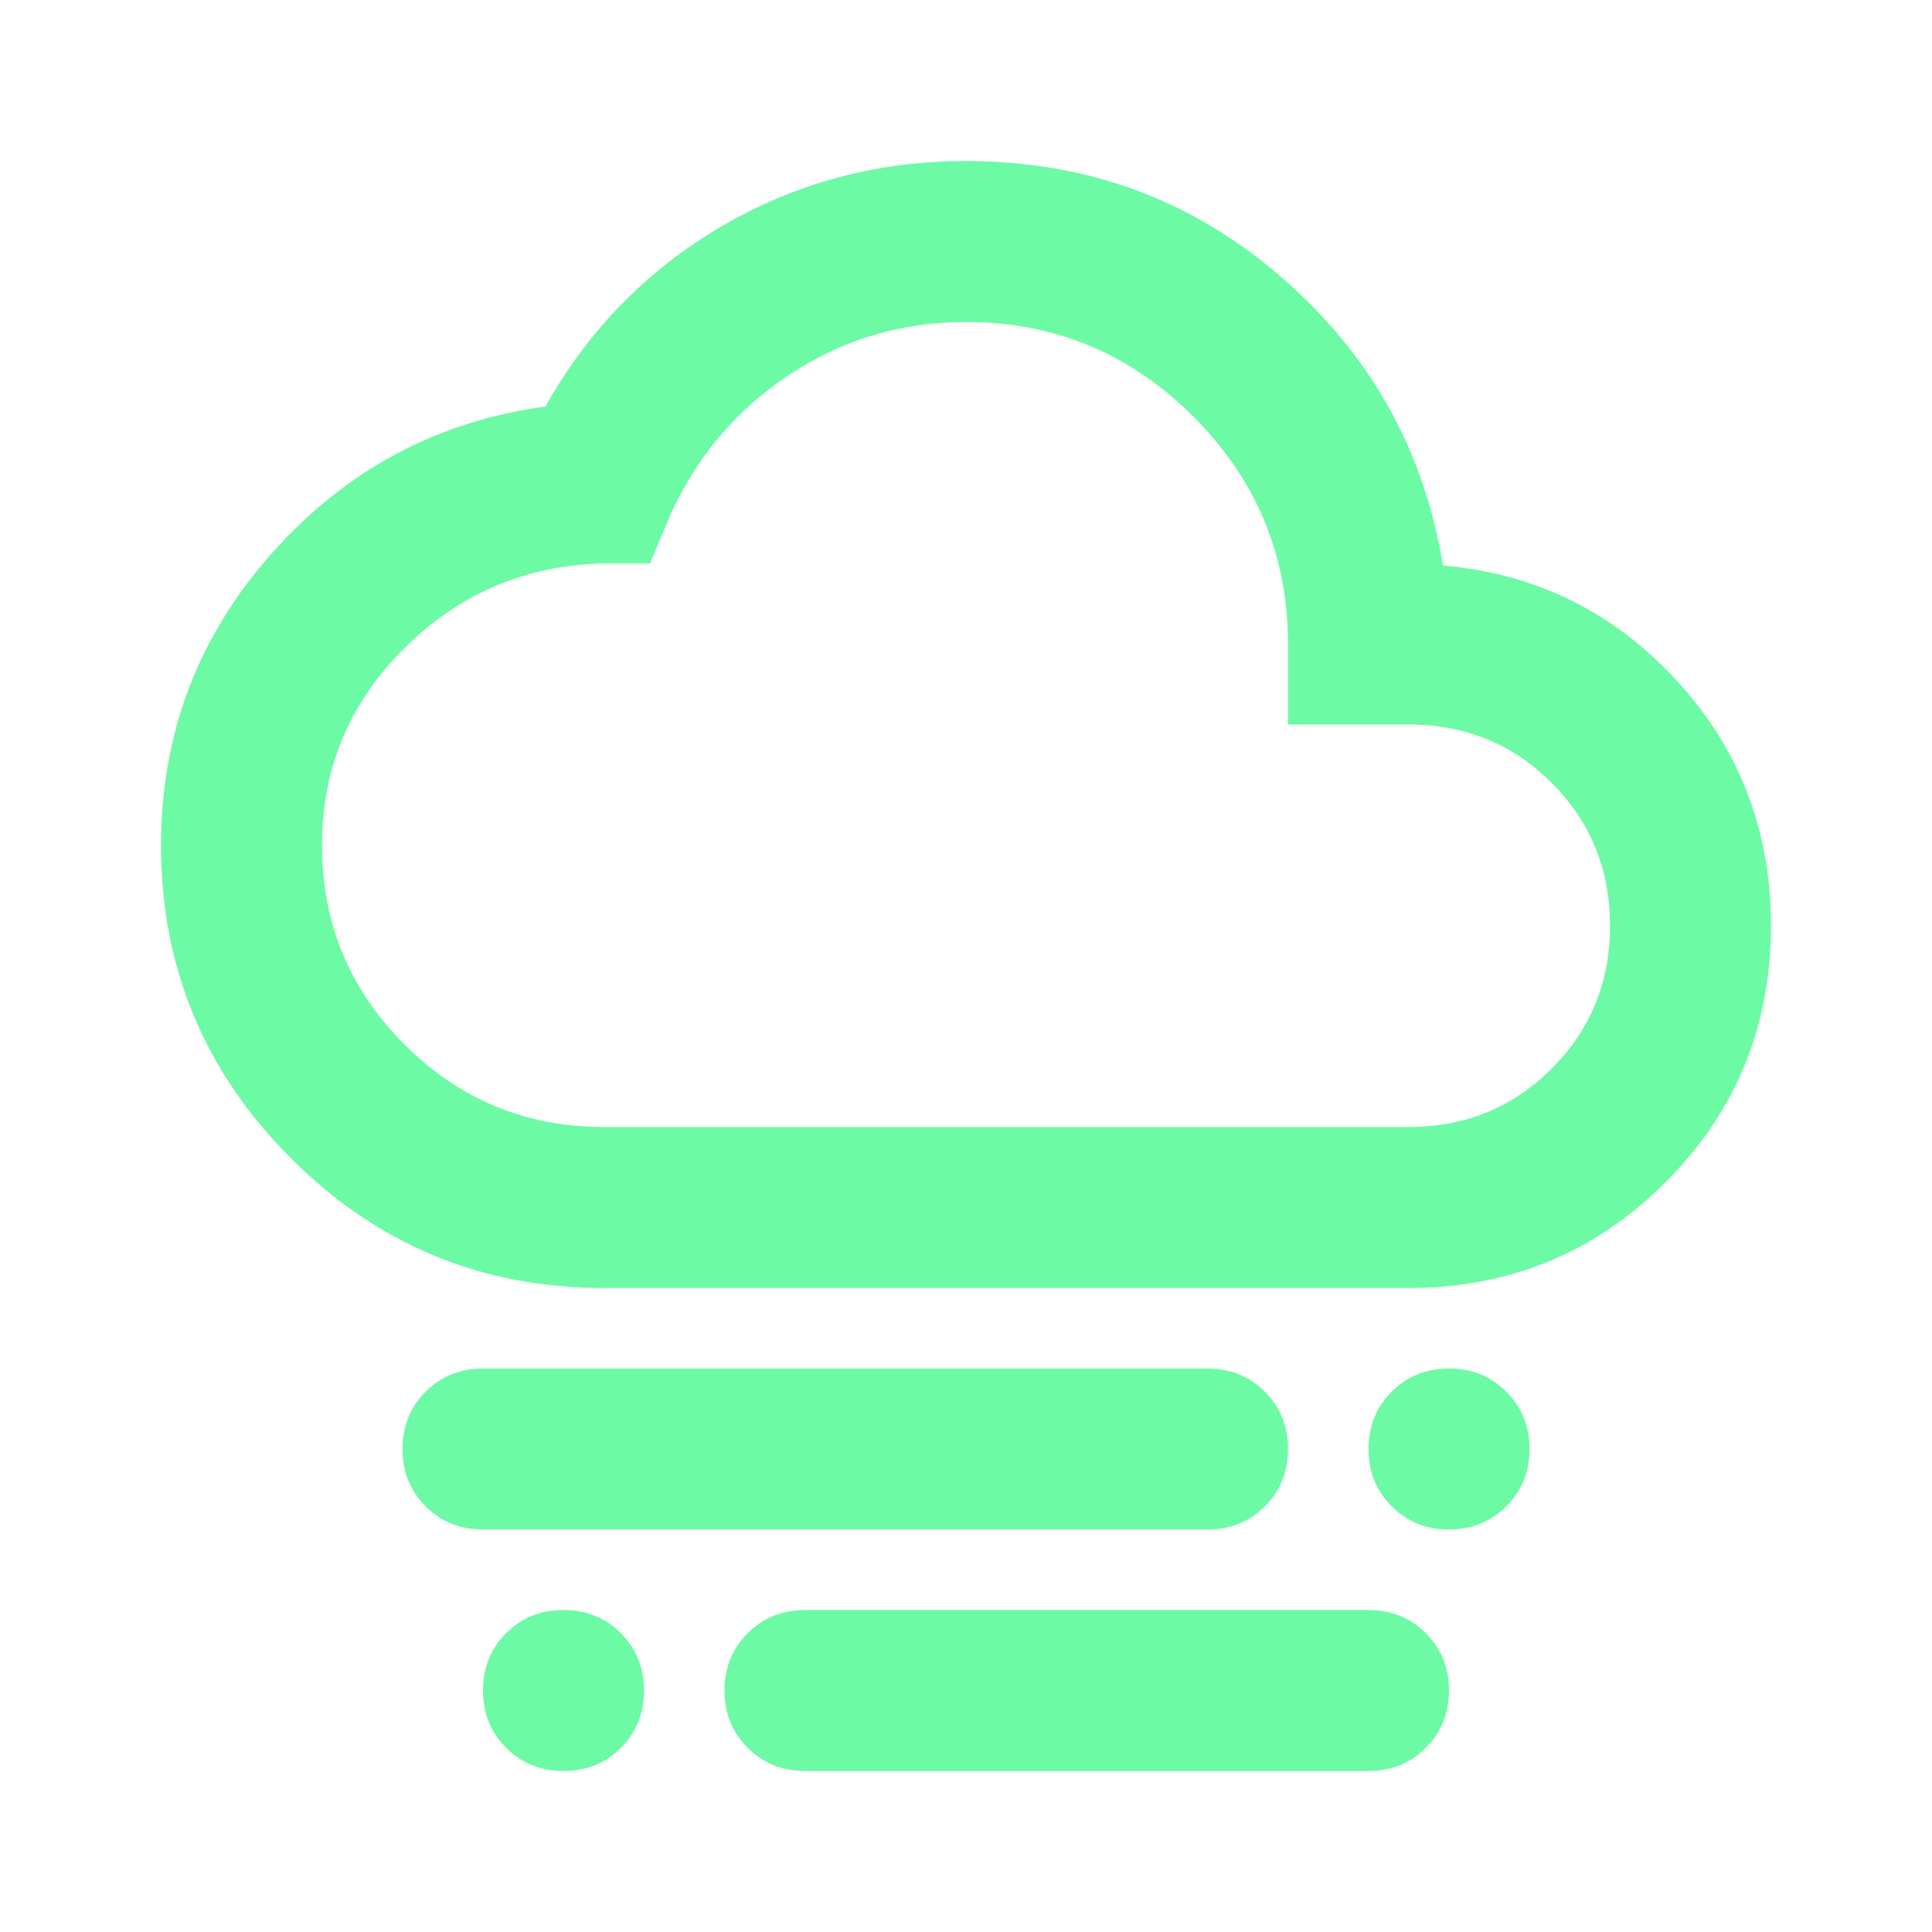 <svg width="50" height="50" viewBox="0 0 50 50" fill="none" xmlns="http://www.w3.org/2000/svg">
<mask id="mask0_41_140" style="mask-type:alpha" maskUnits="userSpaceOnUse" x="0" y="0" width="50" height="50">
<rect width="50" height="50" fill="#D9D9D9"/>
</mask>
<g mask="url(#mask0_41_140)">
<path d="M37.5 39.583C36.91 39.583 36.415 39.383 36.017 38.983C35.617 38.585 35.417 38.09 35.417 37.5C35.417 36.91 35.617 36.415 36.017 36.017C36.415 35.617 36.91 35.417 37.5 35.417C38.09 35.417 38.585 35.617 38.983 36.017C39.383 36.415 39.583 36.91 39.583 37.5C39.583 38.09 39.383 38.585 38.983 38.983C38.585 39.383 38.09 39.583 37.5 39.583ZM14.583 45.833C13.993 45.833 13.498 45.633 13.098 45.233C12.699 44.835 12.5 44.34 12.5 43.75C12.5 43.16 12.699 42.665 13.098 42.267C13.498 41.867 13.993 41.667 14.583 41.667C15.174 41.667 15.669 41.867 16.069 42.267C16.467 42.665 16.667 43.16 16.667 43.75C16.667 44.34 16.467 44.835 16.069 45.233C15.669 45.633 15.174 45.833 14.583 45.833ZM12.5 39.583C11.91 39.583 11.415 39.383 11.014 38.983C10.616 38.585 10.417 38.09 10.417 37.5C10.417 36.91 10.616 36.415 11.014 36.017C11.415 35.617 11.91 35.417 12.5 35.417H31.25C31.84 35.417 32.335 35.617 32.735 36.017C33.134 36.415 33.333 36.91 33.333 37.5C33.333 38.09 33.134 38.585 32.735 38.983C32.335 39.383 31.84 39.583 31.25 39.583H12.5ZM20.833 45.833C20.243 45.833 19.749 45.633 19.35 45.233C18.95 44.835 18.75 44.34 18.75 43.75C18.75 43.16 18.95 42.665 19.35 42.267C19.749 41.867 20.243 41.667 20.833 41.667H35.417C36.007 41.667 36.501 41.867 36.9 42.267C37.3 42.665 37.5 43.16 37.5 43.75C37.5 44.34 37.3 44.835 36.9 45.233C36.501 45.633 36.007 45.833 35.417 45.833H20.833ZM15.625 33.333C12.465 33.333 9.766 32.213 7.527 29.973C5.287 27.734 4.167 25.035 4.167 21.875C4.167 18.993 5.121 16.476 7.031 14.323C8.941 12.17 11.302 10.903 14.114 10.521C15.226 8.542 16.745 6.987 18.673 5.858C20.599 4.731 22.708 4.167 25 4.167C28.125 4.167 30.842 5.165 33.15 7.162C35.46 9.158 36.858 11.649 37.344 14.635C39.739 14.844 41.753 15.833 43.385 17.604C45.017 19.375 45.833 21.493 45.833 23.958C45.833 26.562 44.922 28.776 43.1 30.6C41.276 32.422 39.062 33.333 36.458 33.333H15.625ZM15.625 29.167H36.458C37.917 29.167 39.149 28.663 40.156 27.656C41.163 26.649 41.667 25.417 41.667 23.958C41.667 22.5 41.163 21.267 40.156 20.26C39.149 19.253 37.917 18.75 36.458 18.75H33.333V16.667C33.333 14.375 32.517 12.413 30.885 10.781C29.253 9.149 27.292 8.333 25 8.333C23.333 8.333 21.814 8.785 20.442 9.688C19.071 10.59 18.038 11.806 17.344 13.333L16.823 14.583H15.521C13.542 14.653 11.849 15.39 10.444 16.796C9.037 18.203 8.333 19.896 8.333 21.875C8.333 23.889 9.045 25.608 10.469 27.031C11.892 28.455 13.611 29.167 15.625 29.167Z" fill="#6DFAA5"/>
</g>
</svg>
